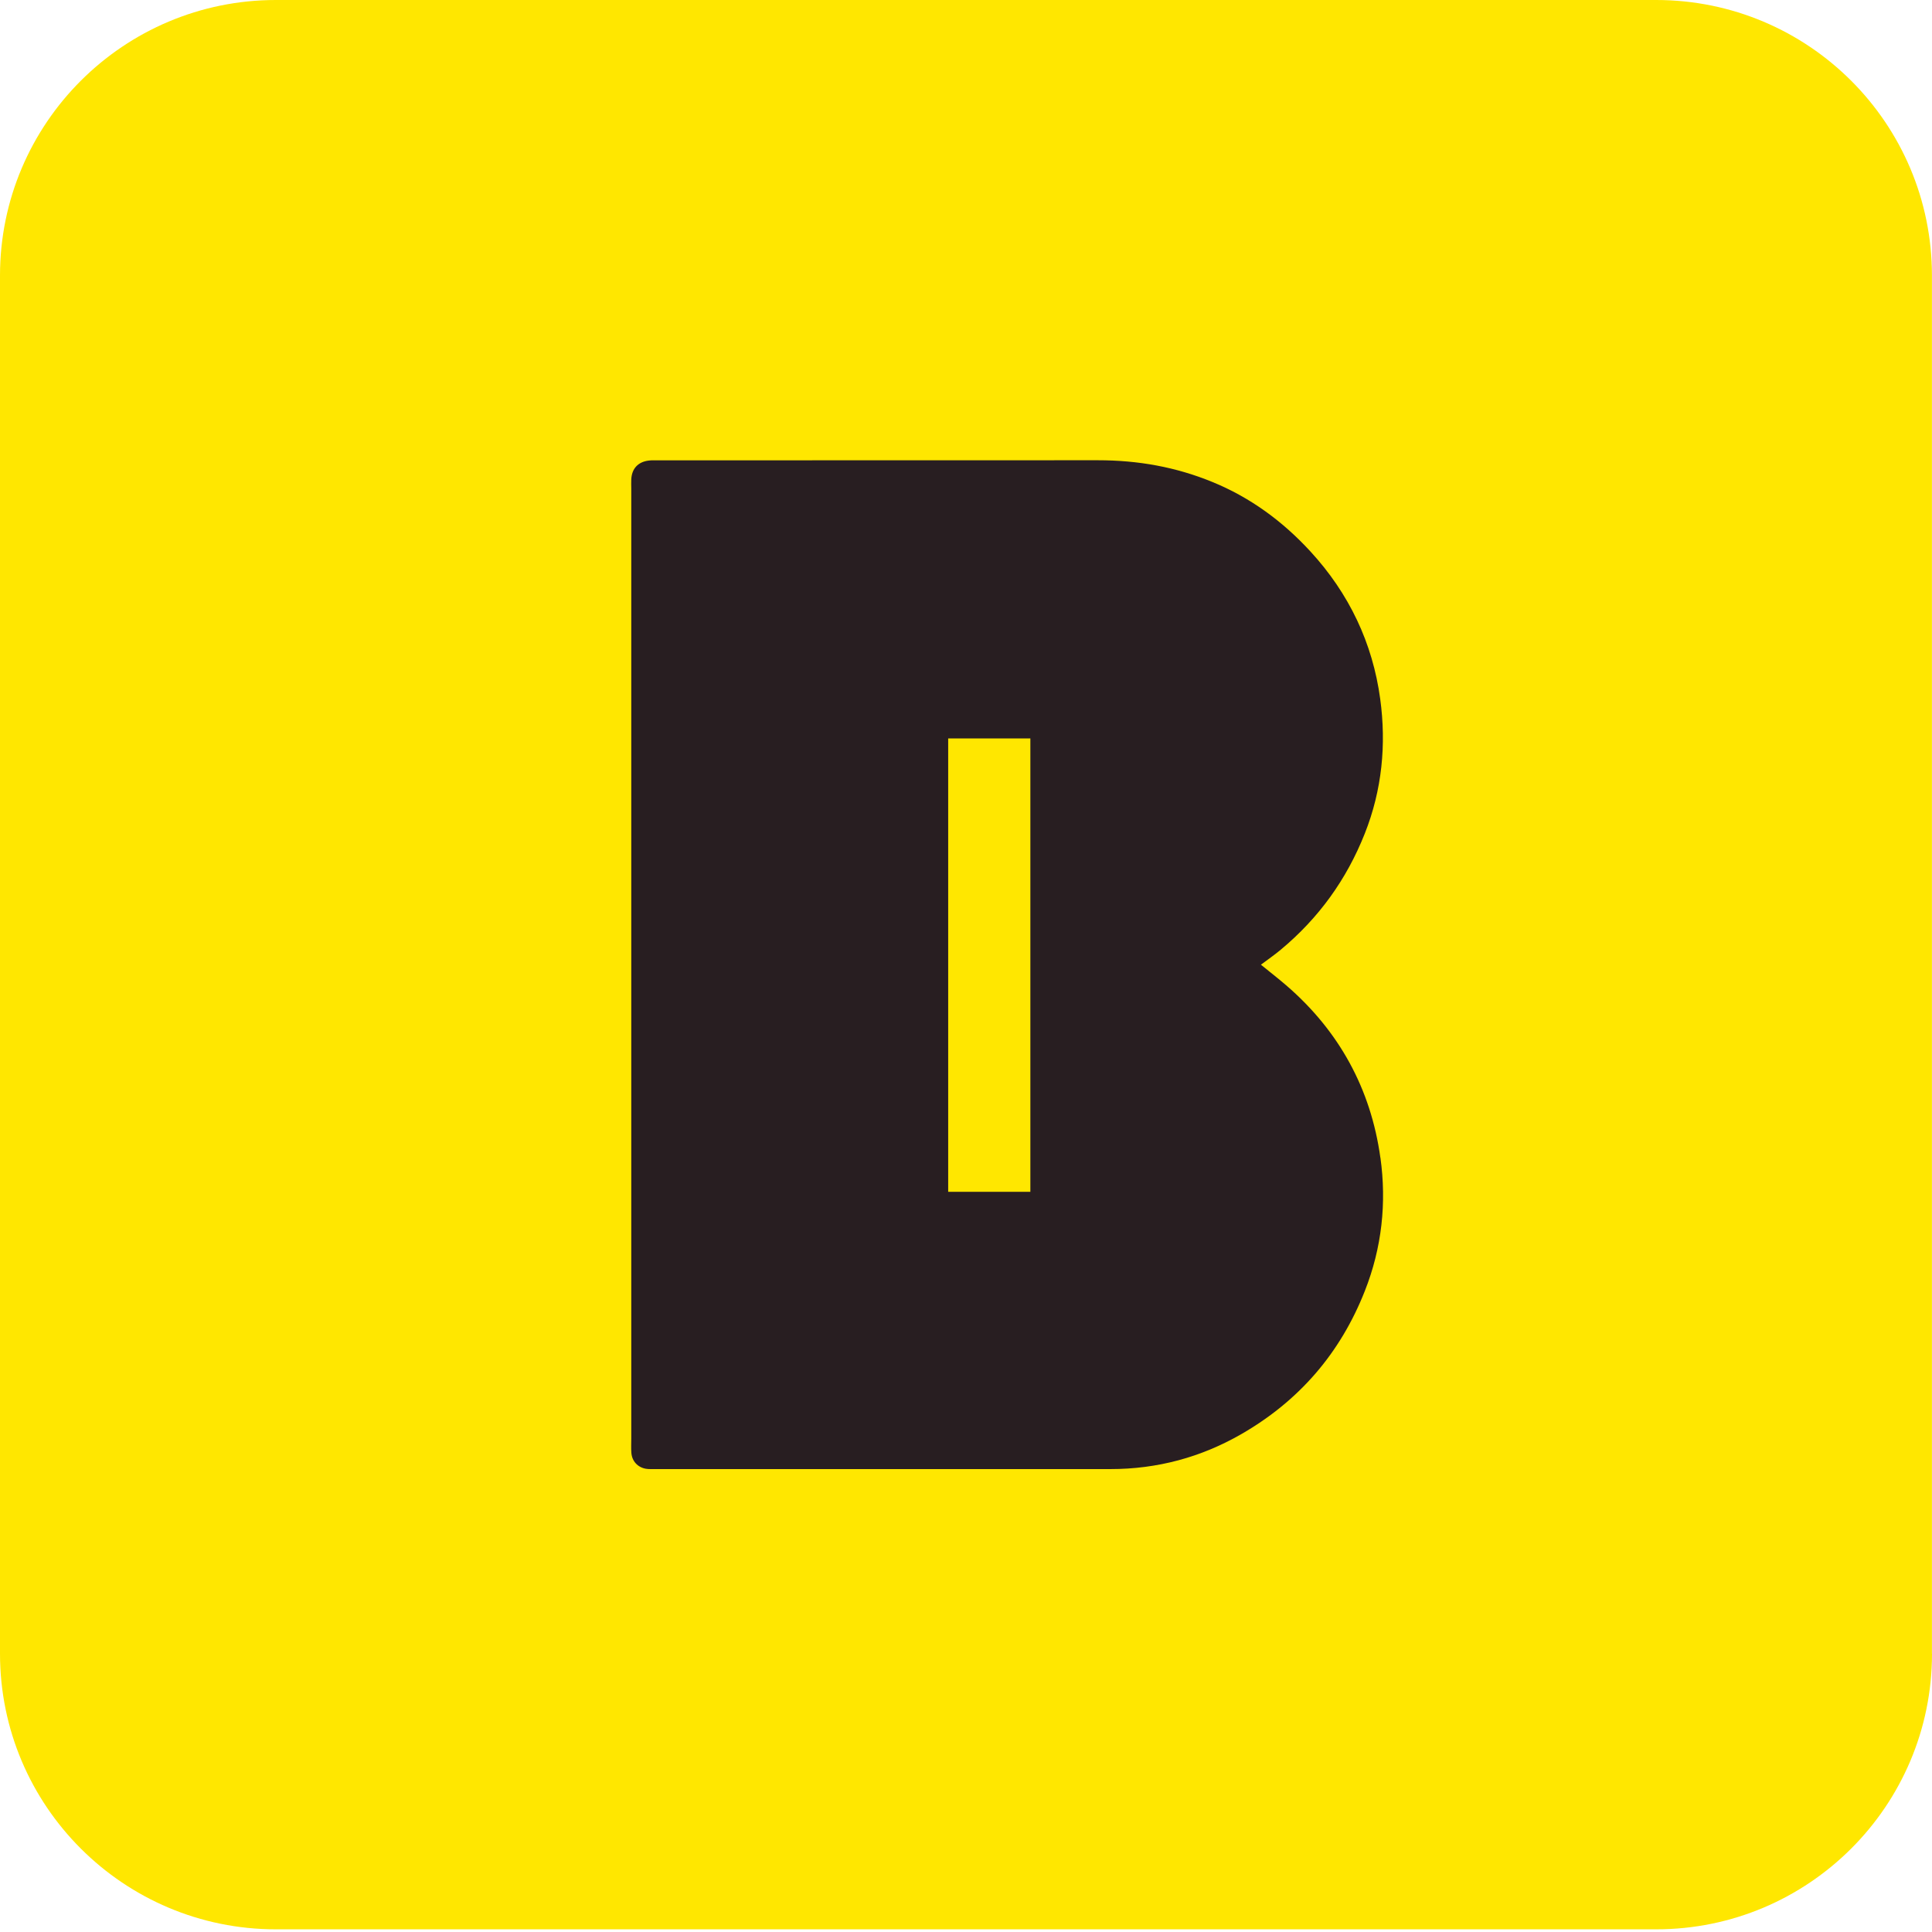 <svg width="63" height="63" viewBox="0 0 63 63" fill="none" xmlns="http://www.w3.org/2000/svg">
<path d="M63 53.924C63 58.889 58.972 62.913 54.002 62.913H8.999C4.029 62.913 0 58.889 0 53.924V8.987C0 4.022 4.031 0 8.999 0H54.001C58.972 0 62.998 4.022 62.998 8.987V53.924H63Z" fill="#FFE700"/>
<path d="M45.012 37.75C44.702 35.509 43.668 33.617 41.94 32.129C41.684 31.909 41.418 31.702 41.117 31.458C41.366 31.272 41.575 31.127 41.768 30.965C43.001 29.938 43.91 28.681 44.504 27.181C45.068 25.757 45.209 24.28 45.007 22.792C44.76 20.967 43.99 19.351 42.733 17.984C41.827 16.998 40.77 16.221 39.53 15.715C38.337 15.227 37.113 15.008 35.795 15.008L21.457 15.011C21.358 15.011 21.257 15.006 21.159 15.018C20.807 15.058 20.6 15.281 20.585 15.635C20.579 15.734 20.585 15.833 20.585 15.932C20.585 26.257 20.585 36.583 20.585 46.907C20.585 47.064 20.576 47.221 20.588 47.376C20.609 47.648 20.795 47.849 21.063 47.895C21.161 47.91 21.262 47.905 21.361 47.905H36.211C37.737 47.905 39.161 47.522 40.476 46.766C42.358 45.683 43.704 44.132 44.505 42.098C45.063 40.686 45.218 39.223 45.014 37.752L45.012 37.75ZM33.599 38.864H30.919V24.08H33.57C33.57 24.08 33.559 24.073 33.57 24.073V24.08H33.599V38.864Z" fill="#281E21"/>
</svg>
